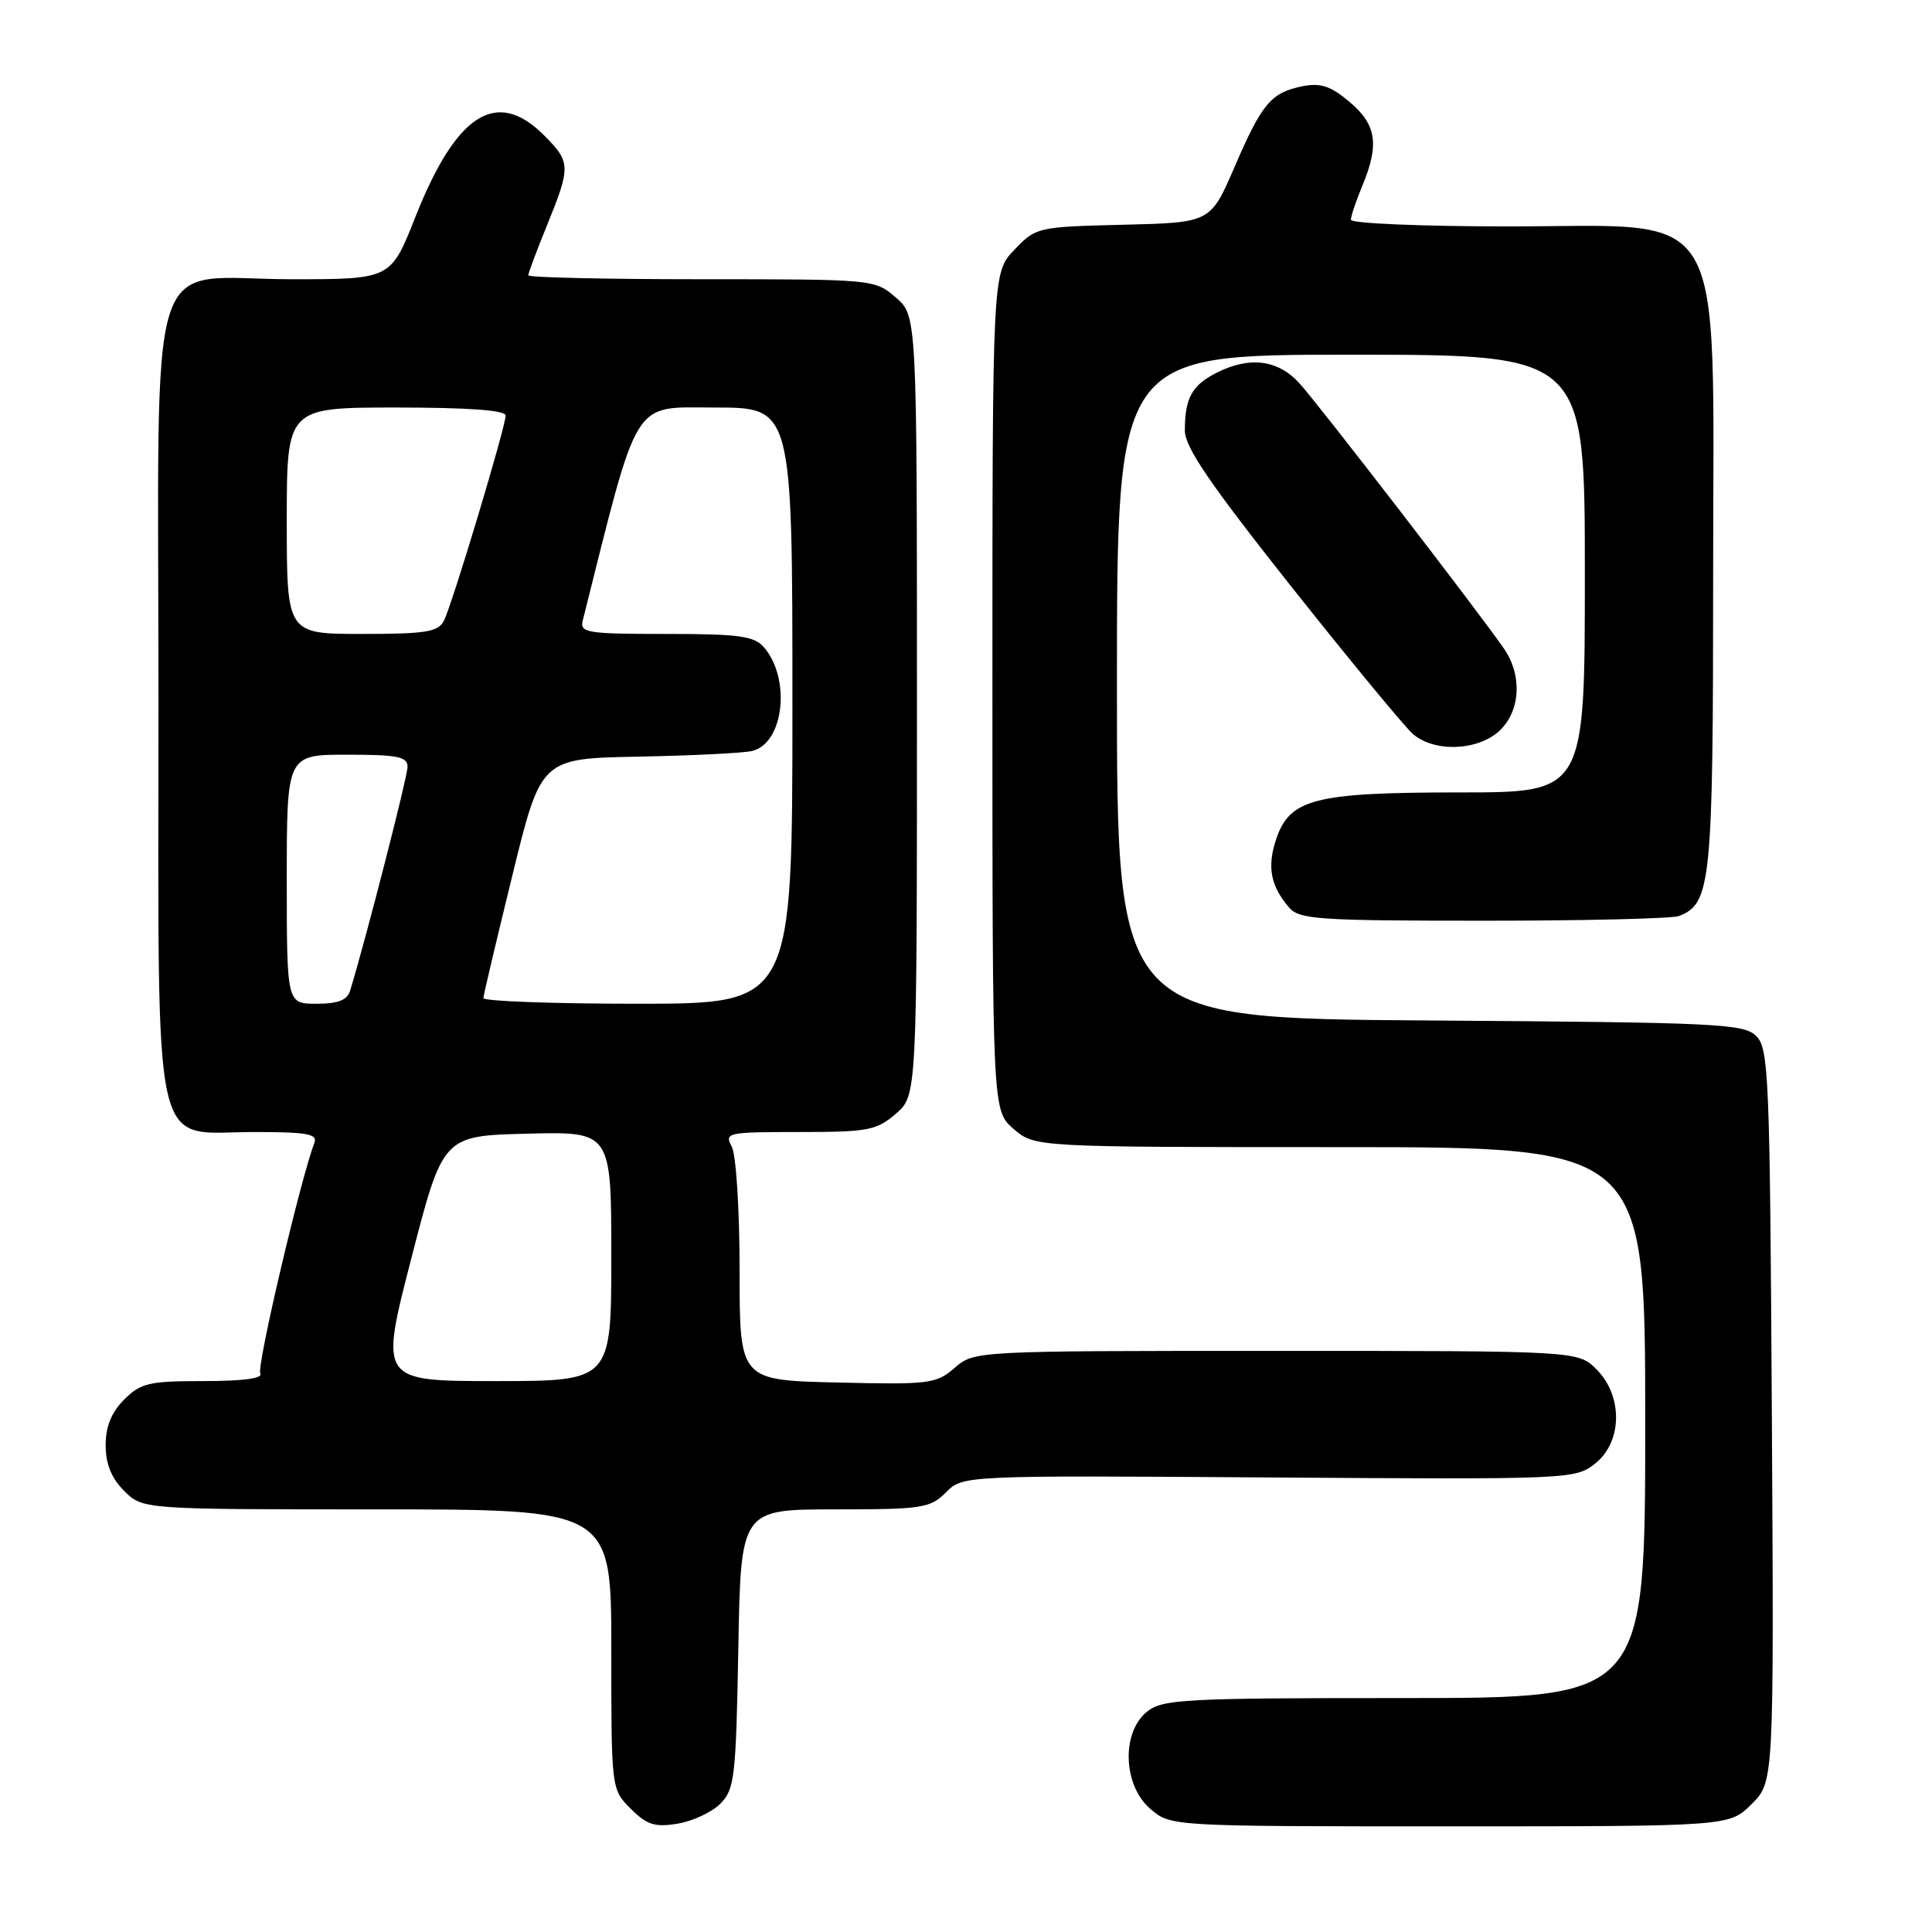 <?xml version="1.0" encoding="UTF-8" standalone="no"?>
<!DOCTYPE svg PUBLIC "-//W3C//DTD SVG 1.1//EN" "http://www.w3.org/Graphics/SVG/1.1/DTD/svg11.dtd" >
<svg xmlns="http://www.w3.org/2000/svg" xmlns:xlink="http://www.w3.org/1999/xlink" version="1.1" viewBox="0 0 256 256">
 <g >
 <path fill="currentColor"
d=" M 95.44 239.01 C 97.34 237.10 97.52 235.55 97.83 218.47 C 98.16 200.00 98.16 200.00 110.62 200.00 C 122.22 200.00 123.25 199.84 125.34 197.75 C 127.59 195.50 127.59 195.50 168.13 195.77 C 207.98 196.04 208.72 196.01 211.34 193.95 C 214.98 191.09 215.08 184.99 211.55 181.45 C 209.09 179.00 209.09 179.00 169.10 179.00 C 129.11 179.00 129.11 179.00 126.50 181.25 C 124.04 183.37 123.16 183.48 110.94 183.19 C 98.00 182.89 98.00 182.89 98.00 168.38 C 98.00 160.29 97.54 153.01 96.96 151.93 C 95.97 150.08 96.35 150.00 105.91 150.00 C 115.02 150.00 116.13 149.79 118.69 147.59 C 121.50 145.17 121.50 145.17 121.50 93.50 C 121.50 41.83 121.50 41.83 118.69 39.41 C 115.90 37.01 115.76 37.00 92.94 37.00 C 80.32 37.00 70.00 36.77 70.00 36.48 C 70.00 36.19 71.12 33.19 72.50 29.81 C 75.65 22.05 75.63 21.48 72.08 17.92 C 65.80 11.64 60.47 15.03 55.04 28.75 C 51.78 37.00 51.78 37.00 38.70 37.00 C 19.02 37.00 21.00 30.73 21.00 93.04 C 21.00 154.87 19.92 150.00 33.68 150.00 C 40.75 150.00 42.12 150.25 41.65 151.46 C 39.81 156.28 33.97 181.14 34.49 181.99 C 34.90 182.64 32.24 183.00 27.01 183.00 C 19.74 183.00 18.66 183.25 16.45 185.45 C 14.76 187.15 14.00 189.02 14.00 191.50 C 14.00 193.98 14.76 195.85 16.45 197.55 C 18.91 200.00 18.91 200.00 49.95 200.00 C 81.00 200.00 81.00 200.00 81.00 218.55 C 81.00 237.09 81.00 237.09 83.57 239.66 C 85.71 241.80 86.76 242.14 89.76 241.65 C 91.75 241.33 94.31 240.14 95.44 239.01 Z  M 232.10 239.05 C 235.06 236.10 235.06 236.10 234.78 187.58 C 234.52 142.57 234.37 138.94 232.72 137.29 C 231.07 135.64 227.71 135.48 189.47 135.22 C 148.00 134.94 148.00 134.94 148.00 90.97 C 148.00 47.00 148.00 47.00 179.00 47.00 C 210.00 47.00 210.00 47.00 210.00 76.00 C 210.00 105.00 210.00 105.00 193.47 105.00 C 174.15 105.00 170.87 105.84 169.08 111.25 C 167.88 114.90 168.36 117.40 170.81 120.25 C 172.16 121.83 174.70 122.00 196.57 122.00 C 209.92 122.00 221.56 121.72 222.46 121.38 C 226.73 119.74 227.00 117.08 227.00 76.08 C 227.00 26.05 229.32 30.00 199.90 30.00 C 188.40 30.00 179.00 29.60 179.00 29.12 C 179.00 28.64 179.68 26.63 180.50 24.65 C 182.80 19.16 182.40 16.51 178.82 13.50 C 176.32 11.39 174.98 10.95 172.58 11.43 C 168.41 12.27 167.22 13.69 163.56 22.18 C 160.39 29.50 160.39 29.50 148.85 29.78 C 137.46 30.06 137.28 30.10 134.41 33.10 C 131.50 36.13 131.50 36.13 131.50 91.65 C 131.50 147.17 131.50 147.17 134.31 149.59 C 137.11 152.00 137.11 152.00 177.56 152.00 C 218.00 152.00 218.00 152.00 218.00 188.50 C 218.00 225.00 218.00 225.00 186.11 225.00 C 156.77 225.00 154.04 225.15 151.97 226.82 C 148.56 229.58 148.81 236.58 152.42 239.68 C 155.11 242.00 155.11 242.00 192.13 242.00 C 229.15 242.00 229.15 242.00 232.10 239.05 Z  M 198.69 96.83 C 201.47 94.21 201.73 89.51 199.30 85.97 C 196.05 81.24 174.65 53.48 172.15 50.75 C 169.28 47.62 165.48 47.18 161.07 49.46 C 157.91 51.10 157.00 52.80 157.00 57.05 C 157.00 59.26 160.33 64.13 171.10 77.72 C 178.86 87.50 186.11 96.29 187.21 97.25 C 190.05 99.72 195.83 99.50 198.69 96.83 Z  M 54.50 166.75 C 58.69 150.50 58.69 150.50 69.85 150.22 C 81.00 149.93 81.00 149.93 81.00 166.47 C 81.00 183.00 81.00 183.00 65.66 183.00 C 50.31 183.00 50.31 183.00 54.50 166.75 Z  M 38.00 116.50 C 38.00 100.00 38.00 100.00 46.00 100.00 C 52.69 100.00 54.00 100.26 54.00 101.61 C 54.00 102.91 48.56 124.14 46.40 131.25 C 46.01 132.53 44.81 133.00 41.93 133.00 C 38.00 133.00 38.00 133.00 38.00 116.50 Z  M 64.05 132.25 C 64.07 131.84 65.80 124.53 67.89 116.00 C 71.68 100.50 71.68 100.50 84.59 100.26 C 91.69 100.12 98.47 99.79 99.65 99.51 C 103.87 98.53 104.84 89.93 101.21 85.75 C 99.93 84.27 97.90 84.00 88.23 84.00 C 77.81 84.00 76.81 83.84 77.21 82.25 C 84.75 52.21 83.64 54.00 94.74 54.00 C 105.00 54.00 105.00 54.00 105.00 93.50 C 105.00 133.00 105.00 133.00 84.50 133.00 C 73.22 133.00 64.02 132.66 64.05 132.25 Z  M 38.00 69.00 C 38.00 54.00 38.00 54.00 52.50 54.00 C 62.05 54.00 67.00 54.36 67.00 55.06 C 67.00 56.55 59.91 80.13 58.82 82.25 C 58.06 83.74 56.45 84.00 47.96 84.00 C 38.00 84.00 38.00 84.00 38.00 69.00 Z "/>
</g>
</svg>